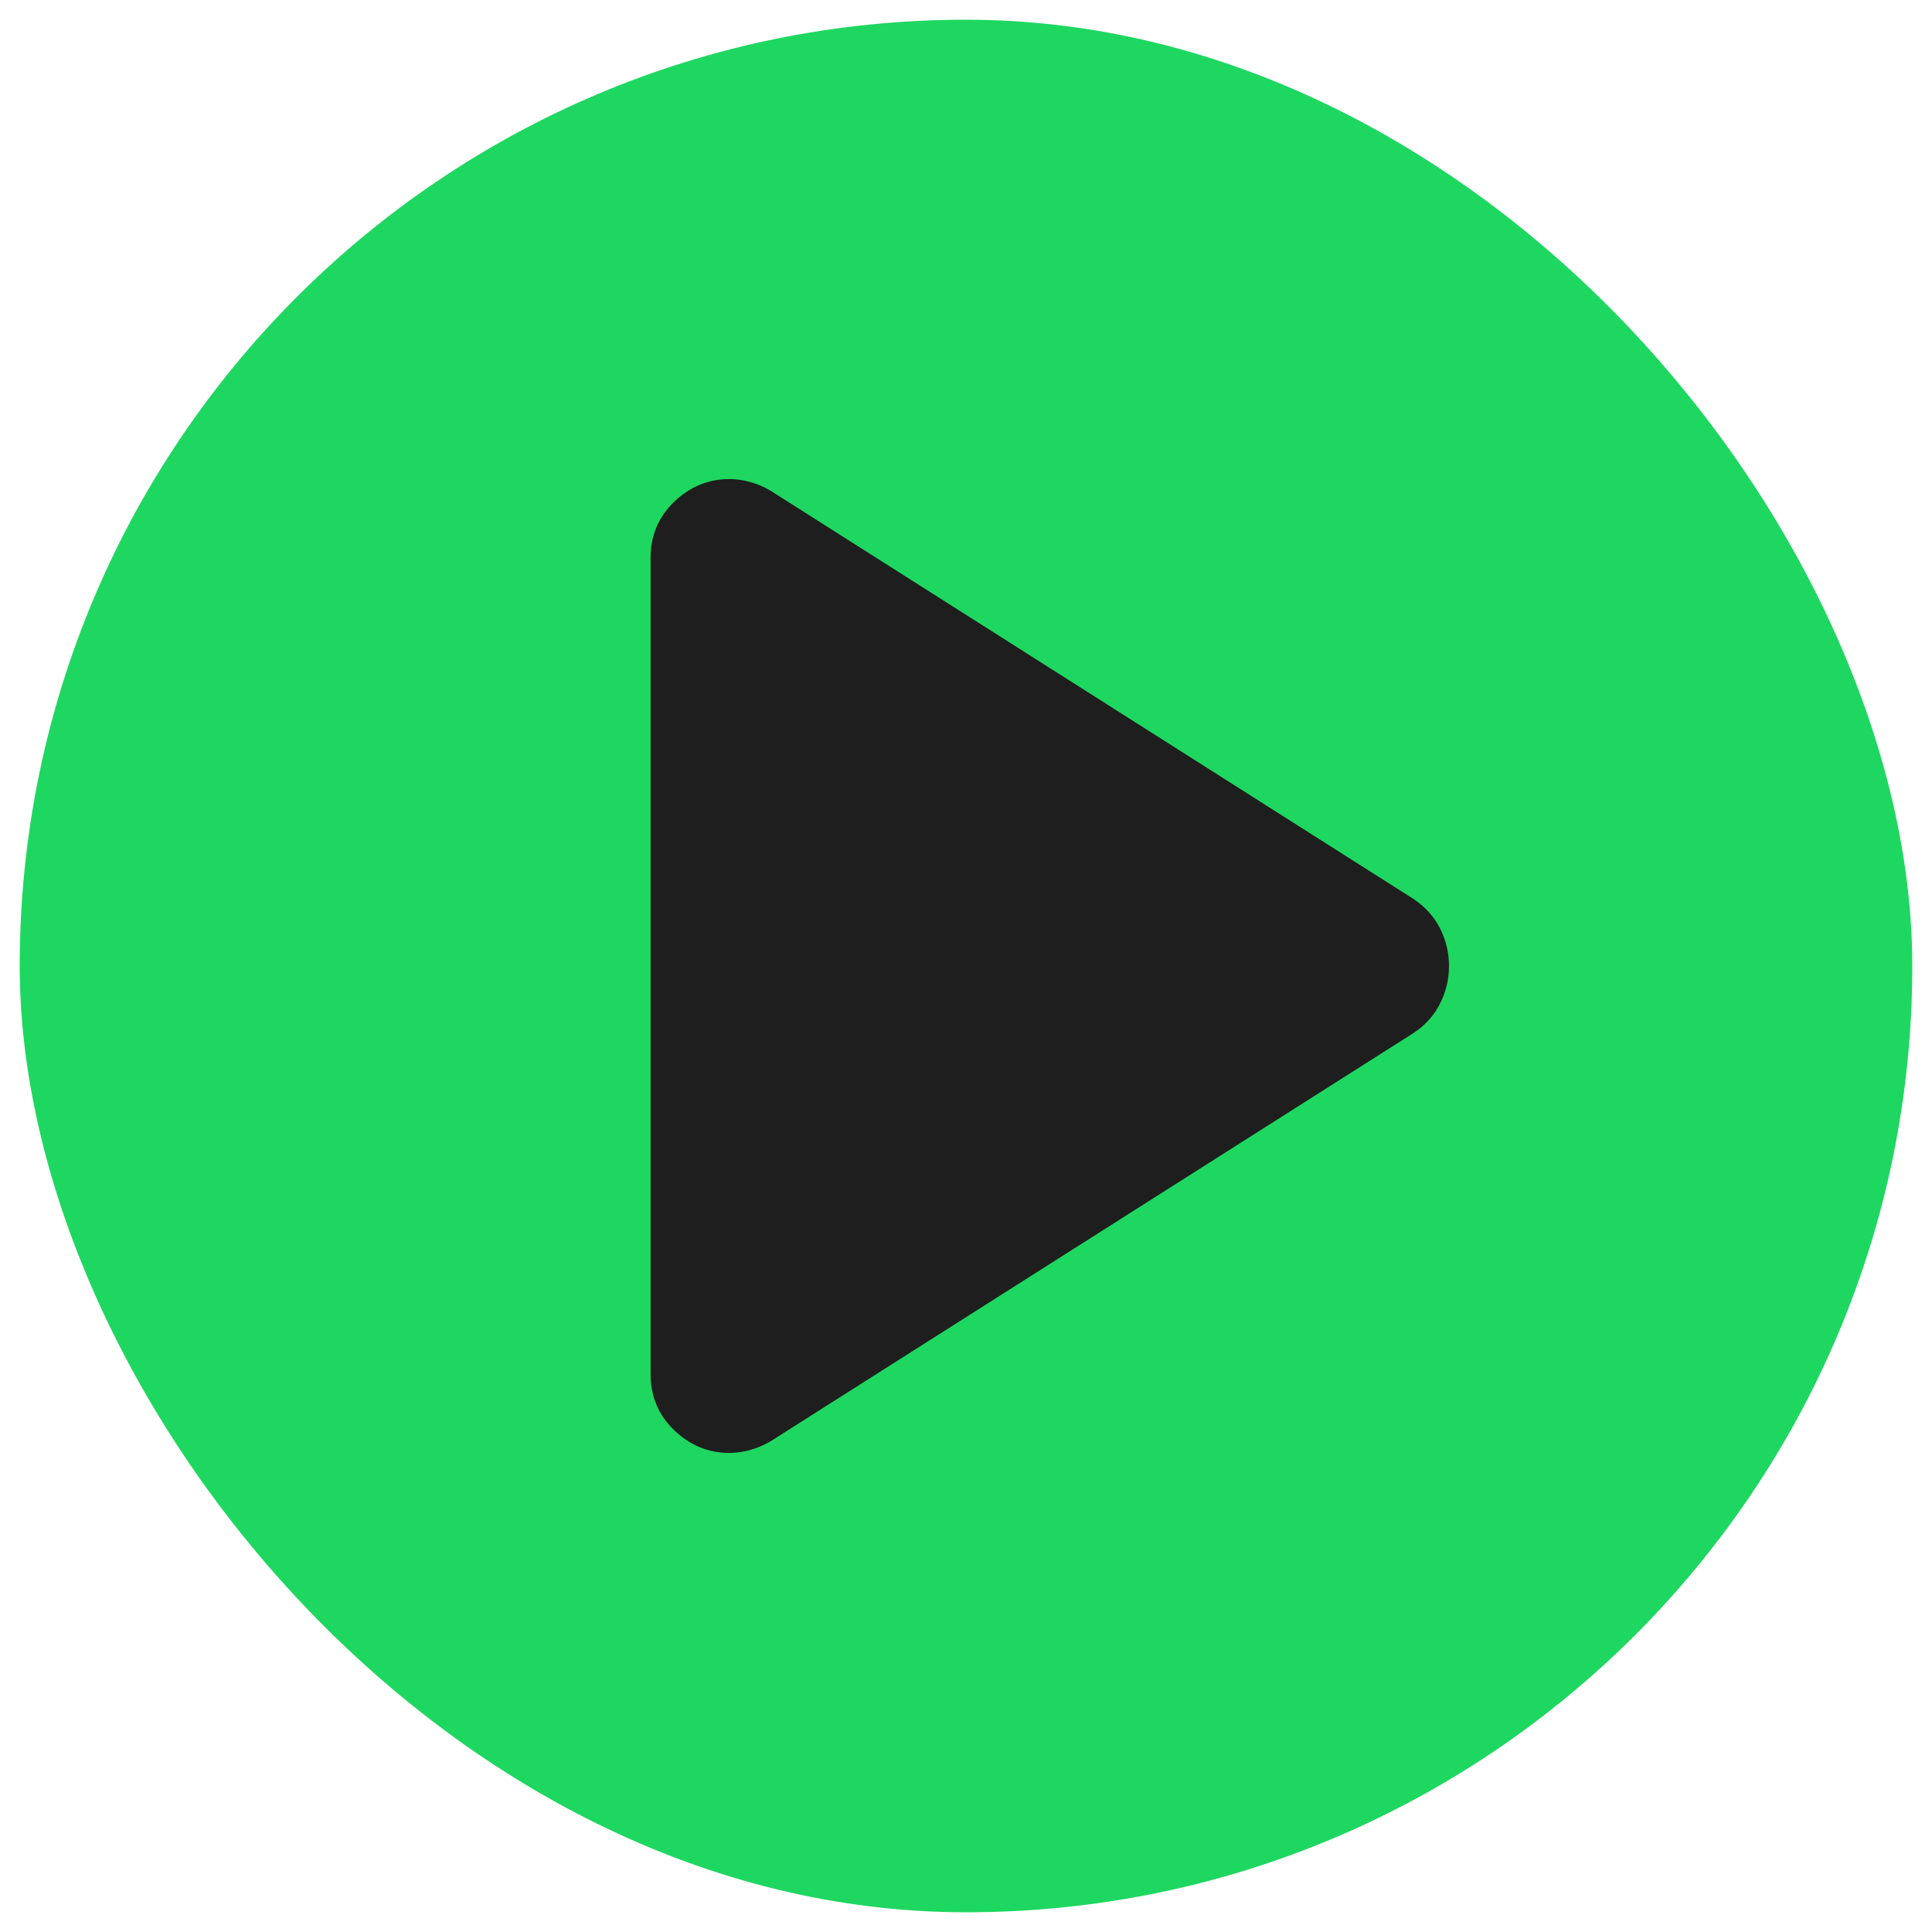 <svg width="49" height="49" viewBox="0 0 49 49" fill="none" xmlns="http://www.w3.org/2000/svg">
<rect x="0.5" y="0.5" width="48" height="48" rx="24" fill="#1ED760"/>
<mask id="mask0_10_12" style="mask-type:alpha" maskUnits="userSpaceOnUse" x="0" y="0" width="49" height="49">
<rect x="0.5" y="0.5" width="48" height="48" fill="#D9D9D9"/>
</mask>
<g mask="url(#mask0_10_12)">
<path d="M16.5 34.85V14.15C16.5 13.583 16.7 13.108 17.1 12.725C17.5 12.342 17.967 12.15 18.5 12.15C18.667 12.15 18.842 12.175 19.025 12.225C19.208 12.275 19.383 12.35 19.55 12.45L35.85 22.8C36.15 23 36.375 23.25 36.525 23.55C36.675 23.85 36.75 24.167 36.75 24.5C36.75 24.833 36.675 25.15 36.525 25.45C36.375 25.75 36.15 26 35.85 26.2L19.55 36.55C19.383 36.65 19.208 36.725 19.025 36.775C18.842 36.825 18.667 36.85 18.5 36.85C17.967 36.85 17.5 36.658 17.1 36.275C16.7 35.892 16.5 35.417 16.5 34.85Z" fill="#1E1E1E"/>
</g>
</svg>
